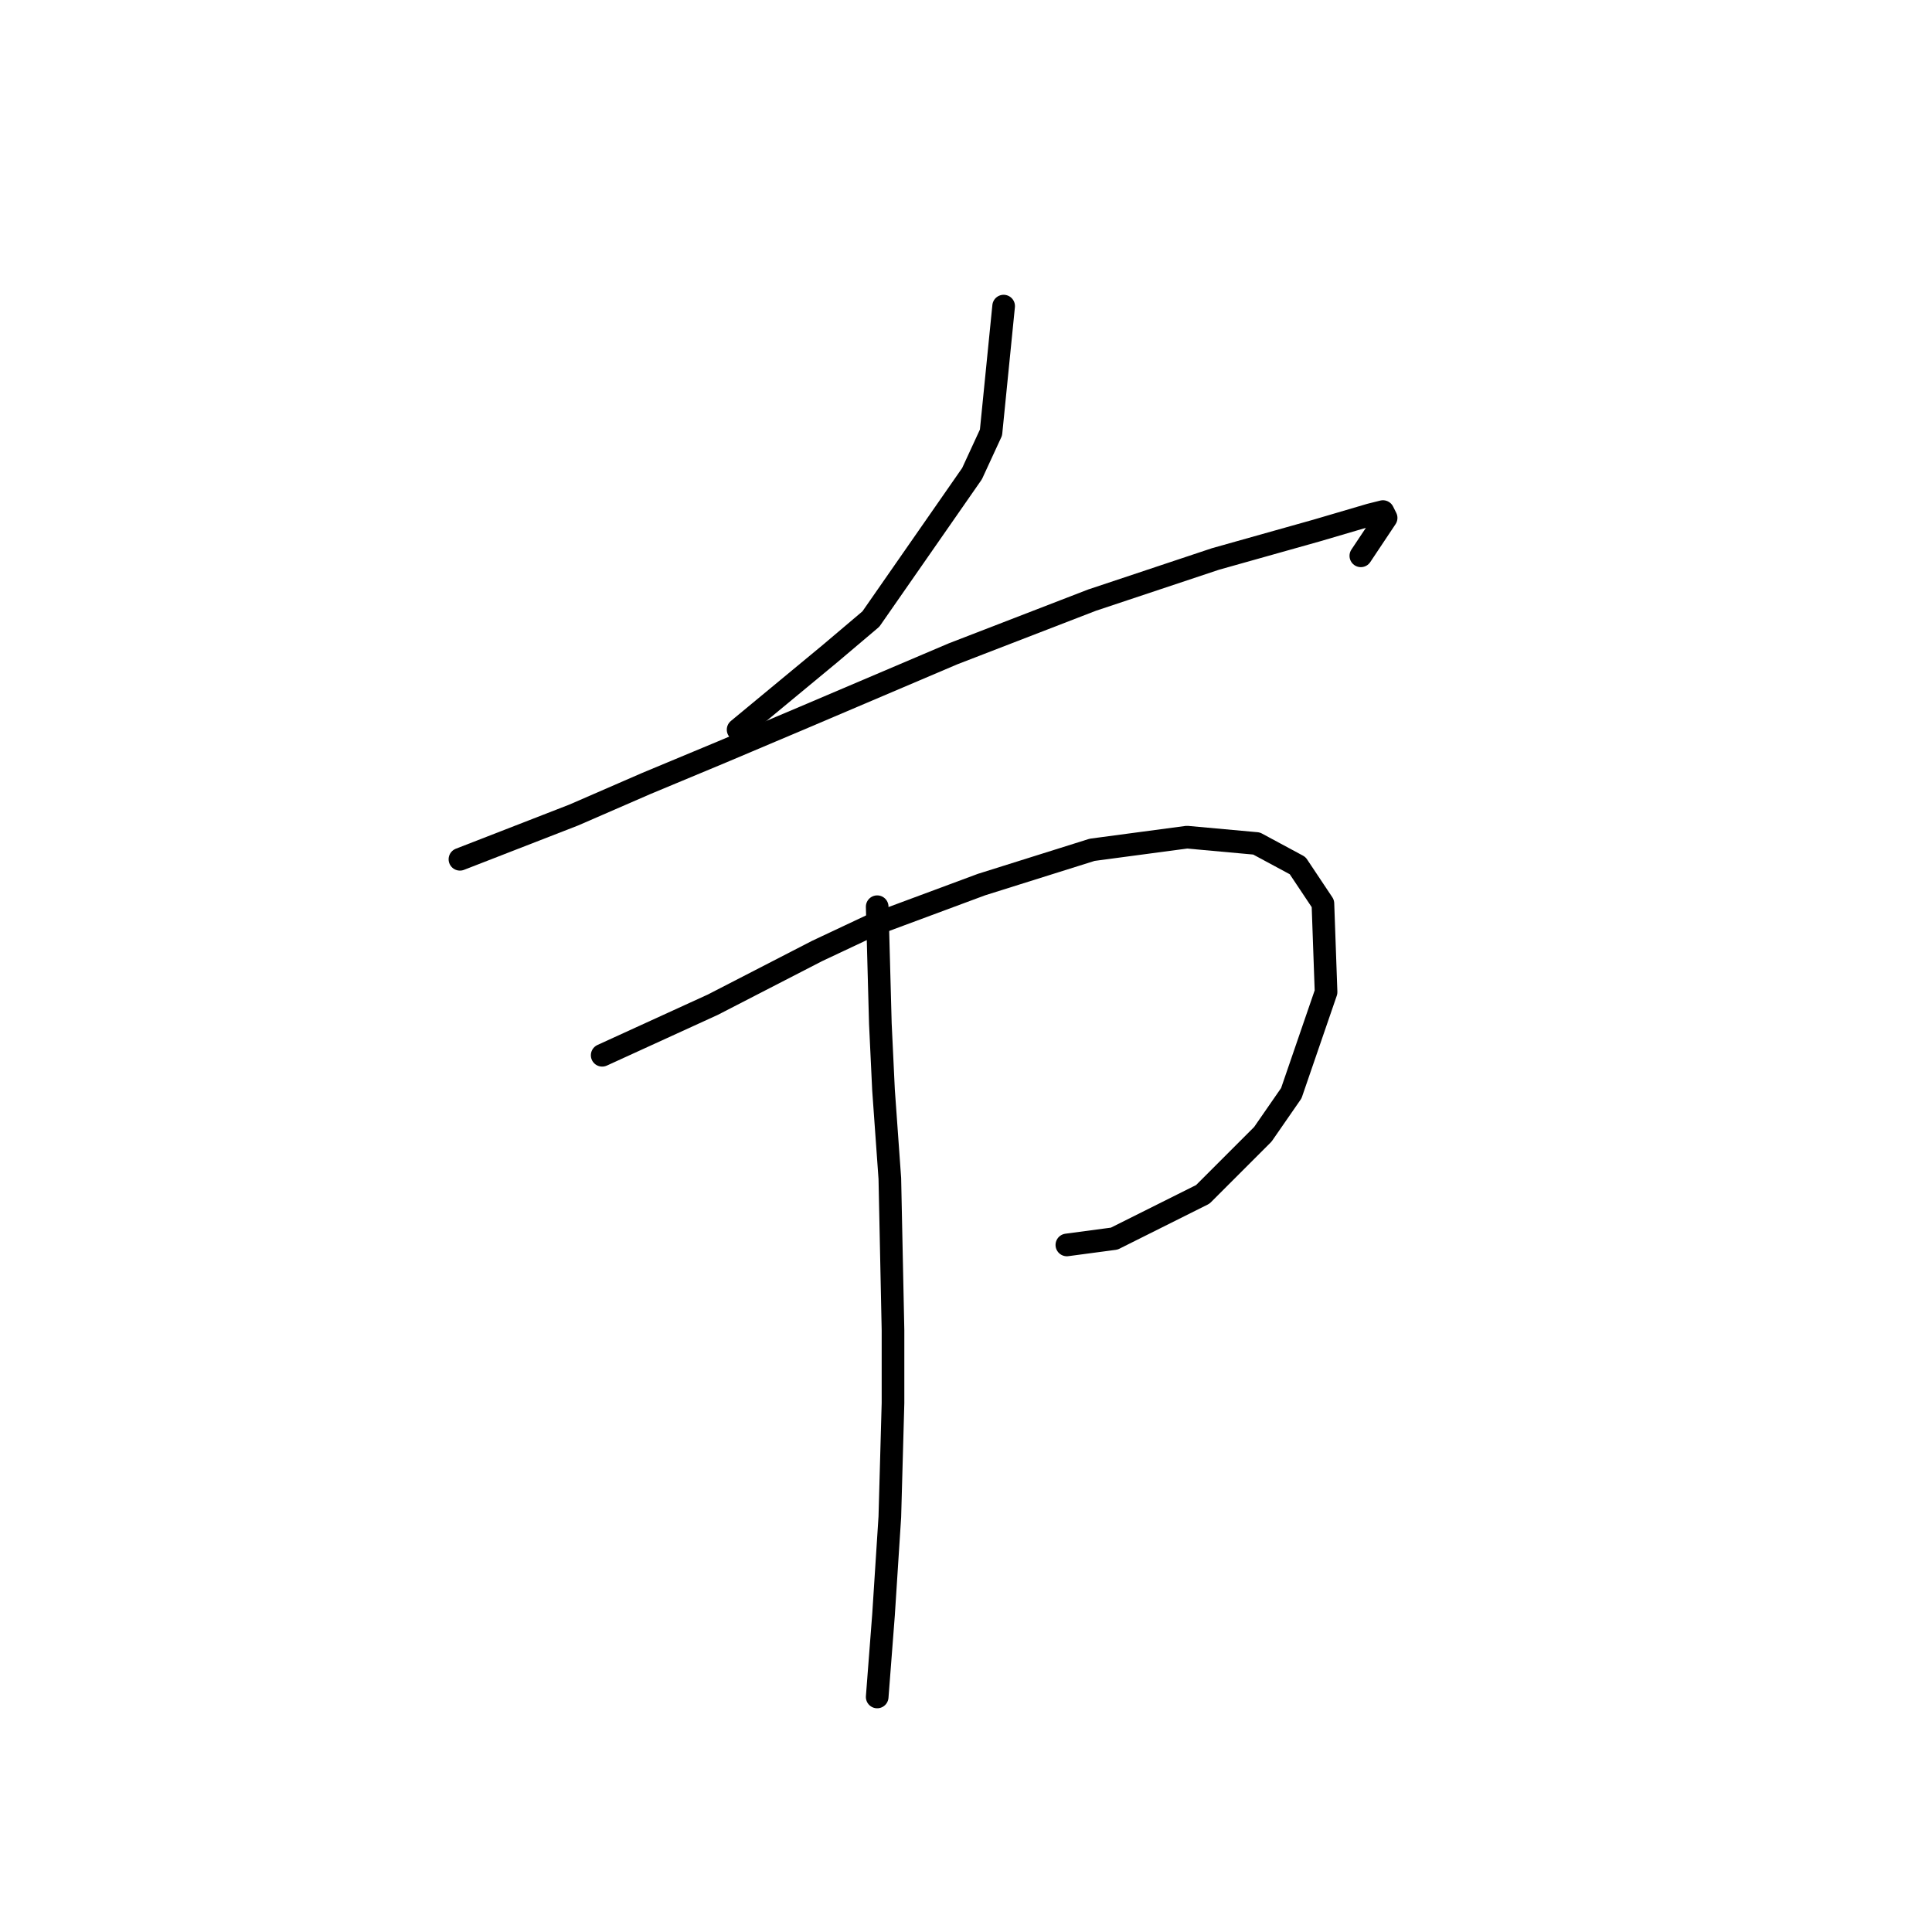 <?xml version="1.0" standalone="no"?>
    <svg width="256" height="256" xmlns="http://www.w3.org/2000/svg" version="1.1">
    <polyline stroke="black" stroke-width="3" stroke-linecap="round" fill="transparent" stroke-linejoin="round" points="132.987 40.561 131.312 57.315 128.799 62.76 115.395 82.027 109.95 86.635 97.803 96.687 97.803 96.687 " />
        <polyline stroke="black" stroke-width="3" stroke-linecap="round" fill="transparent" stroke-linejoin="round" points="60.944 113.86 76.023 107.996 85.656 103.808 95.709 99.619 106.599 95.012 126.285 86.635 144.715 79.514 161.051 74.069 174.454 70.299 181.574 68.205 183.25 67.786 183.669 68.624 180.318 73.65 180.318 73.65 " />
        <polyline stroke="black" stroke-width="3" stroke-linecap="round" fill="transparent" stroke-linejoin="round" points="79.792 139.829 94.452 133.128 108.275 126.007 115.395 122.656 130.055 117.211 144.715 112.604 157.281 110.928 166.496 111.766 171.941 114.698 175.292 119.724 175.71 131.452 171.103 144.856 167.333 150.301 159.375 158.259 147.647 164.123 141.364 164.961 141.364 164.961 " />
        <polyline stroke="black" stroke-width="3" stroke-linecap="round" fill="transparent" stroke-linejoin="round" points="116.233 120.143 116.652 135.641 117.071 144.437 117.908 156.165 118.327 176.27 118.327 185.904 117.908 200.982 117.071 213.967 116.233 224.857 116.233 224.857 " />
        </svg>